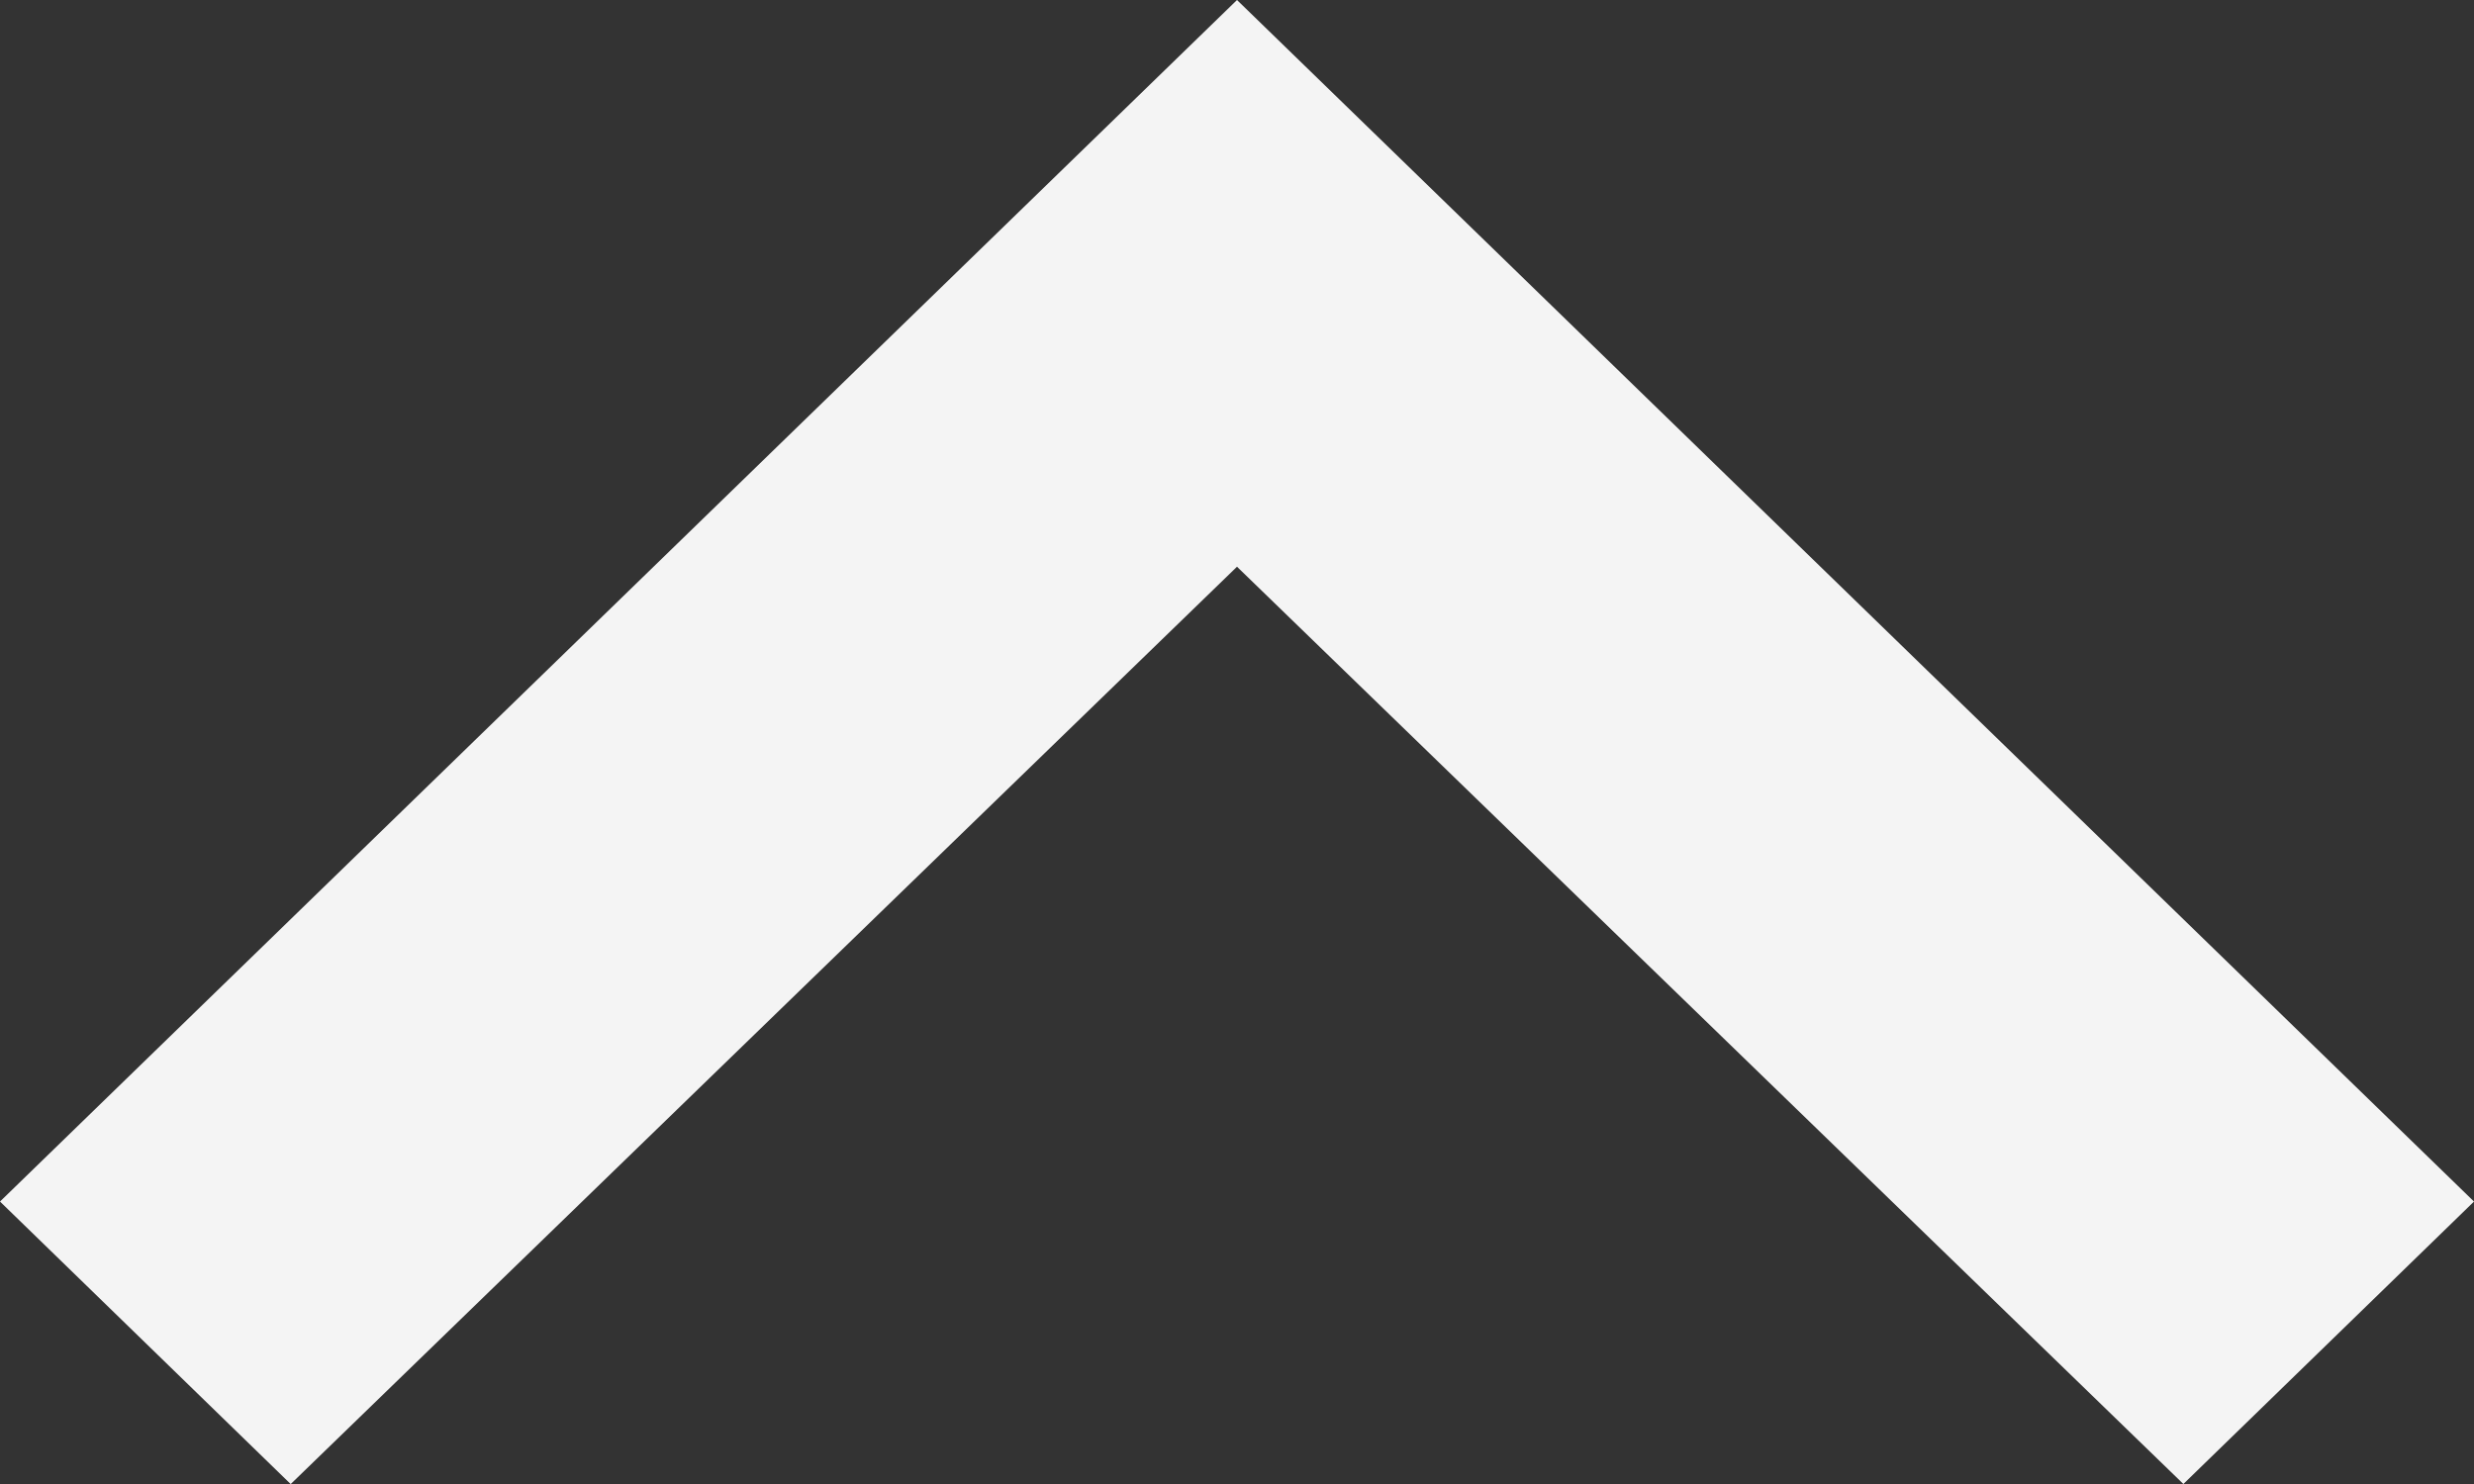 <svg xmlns="http://www.w3.org/2000/svg" width="15" height="9" fill="none"><rect width="100%" height="100%" fill="#333333" stroke="none"/><path fill="#F4F4F4" d="M1.762 9 0 7.287 7.5 0 15 7.287 13.238 9 7.5 3.437 1.763 9Z"/></svg>